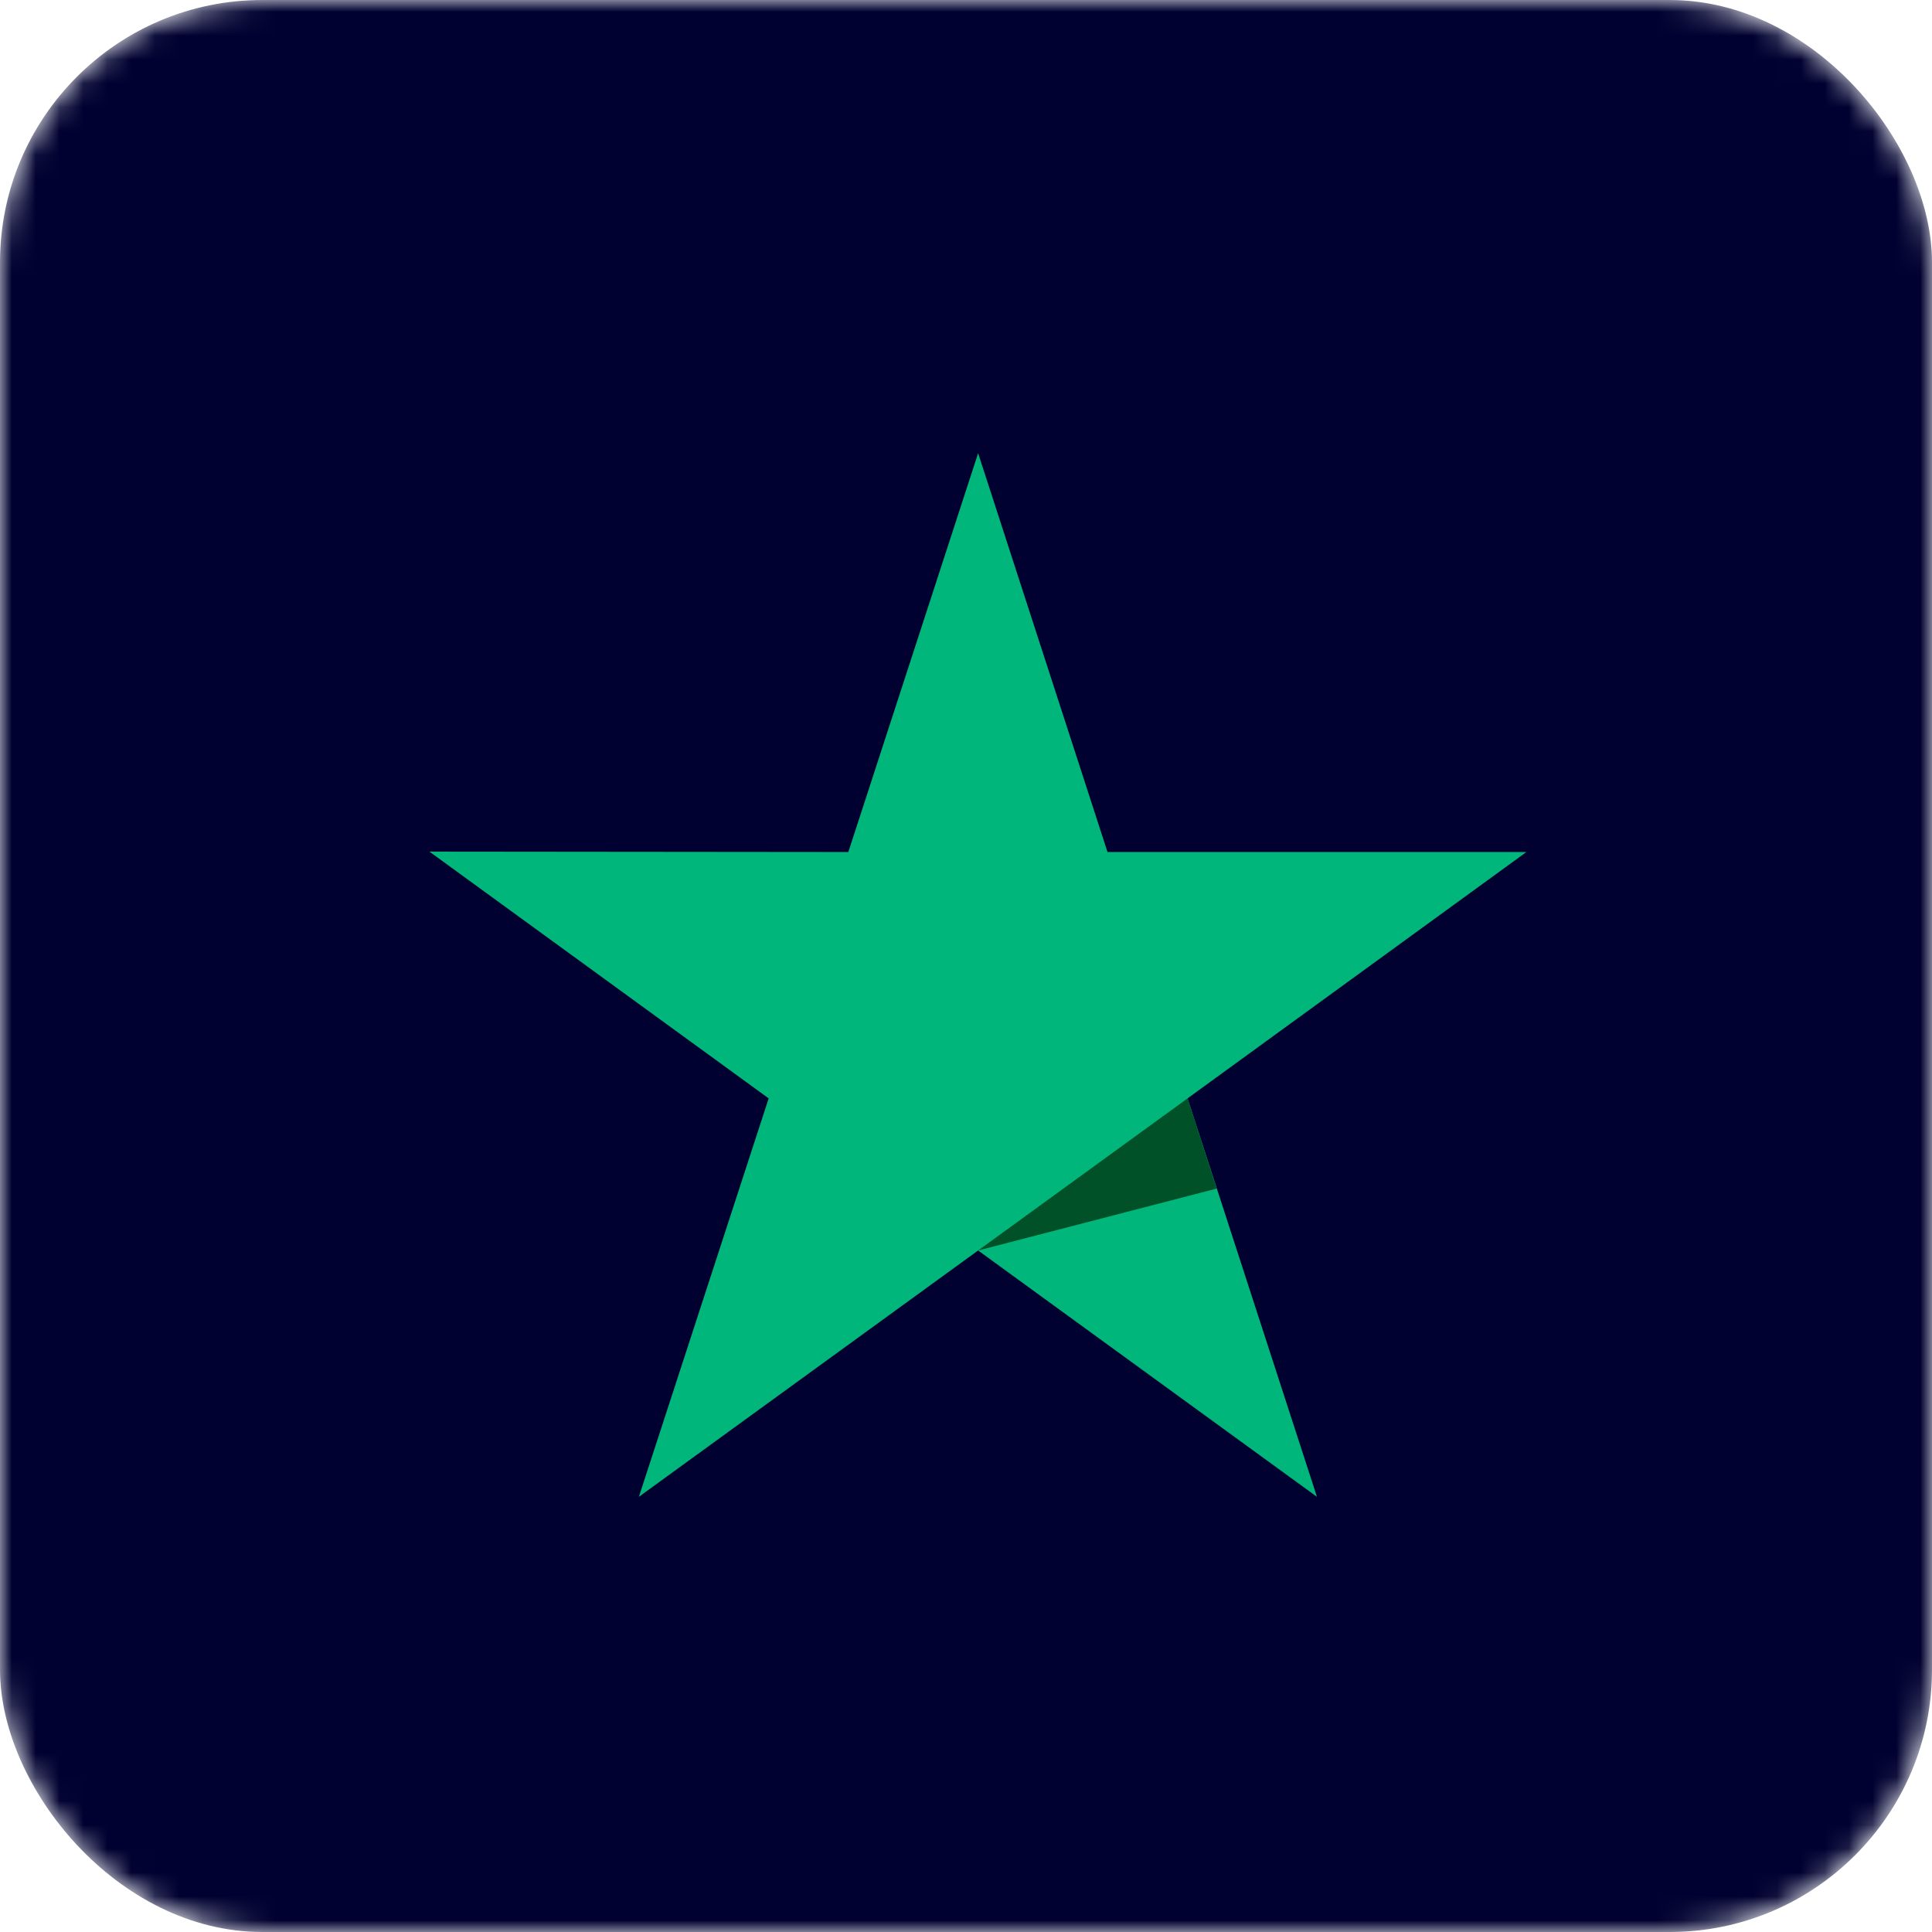 <svg width="100%" height="100%" viewBox="0 0 81 81" fill="none" xmlns="http://www.w3.org/2000/svg">
<mask id="mask0_860_5079" style="mask-type:alpha" maskUnits="userSpaceOnUse" x="0" y="0" width="81" height="81">
<rect width="81" height="81" rx="11" fill="#000130"/>
</mask>
<g mask="url(#mask0_860_5079)">
<rect width="81" height="81" rx="11" fill="#000130"/>
</g>
<g clip-path="url(#clip0_860_5079)">
<path d="M63.995 35.722H46.433L41.008 19L35.566 35.722L18.004 35.705L32.227 46.05L26.785 62.755L41.008 52.427L55.214 62.755L49.789 46.05L63.995 35.722Z" fill="#00B67A"/>
<path d="M51.009 49.832L49.789 46.05L41.008 52.427L51.009 49.832Z" fill="#005128"/>
</g>
<defs>
<clipPath id="clip0_860_5079">
<rect width="46" height="43.755" fill="white" transform="translate(18 19)"/>
</clipPath>
</defs>
</svg>
